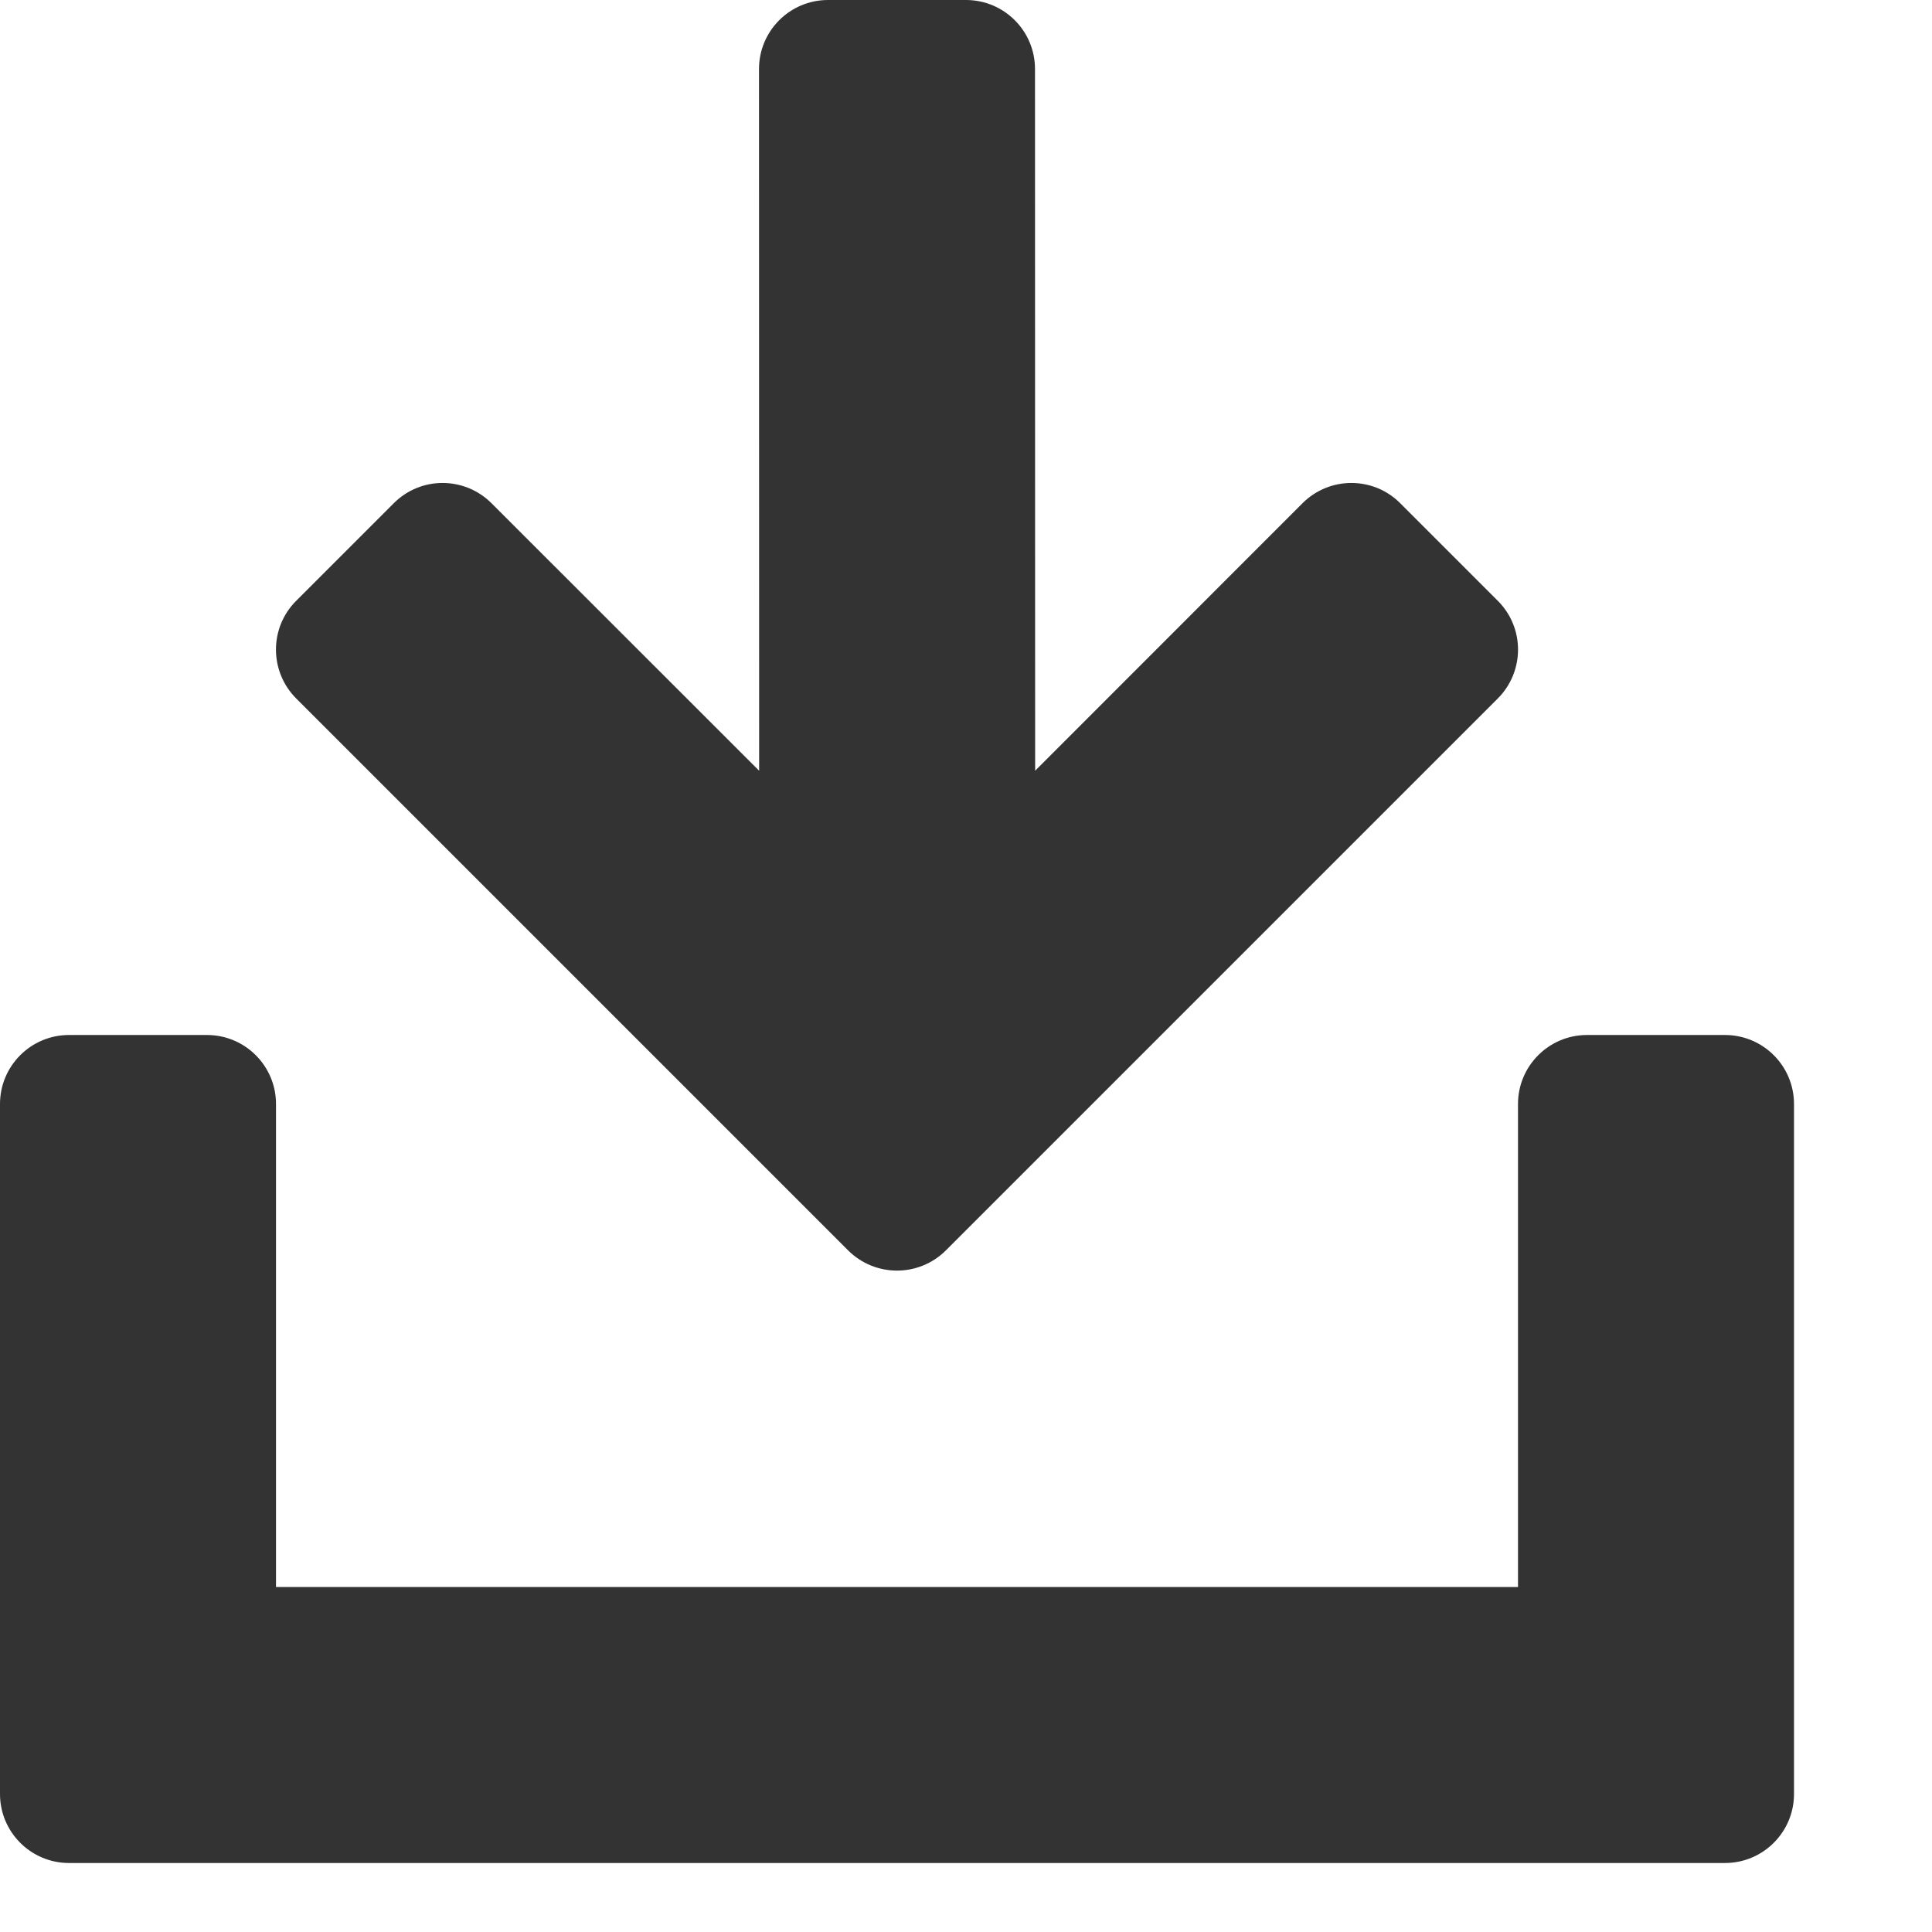 <?xml version="1.0" encoding="UTF-8"?>
<svg width="12px" height="12px" viewBox="0 0 14 14" version="1.1" xmlns="http://www.w3.org/2000/svg" xmlns:xlink="http://www.w3.org/1999/xlink">
    <title>download</title>
    <g id="download" stroke="none" stroke-width="1" fill="none" fill-rule="evenodd">
        <g id="download1" transform="translate(-1199, -36)" fill="#333333" fill-rule="nonzero">
            <g id="download2" transform="translate(1135.5, 32)">
                <path d="M65,11.5 C65.276,11.5 65.5,11.724 65.5,12 L65.5,15.5 L74.5,15.5 L74.5,12 C74.5,11.724 74.724,11.5 75,11.5 L76,11.5 C76.276,11.5 76.5,11.724 76.5,12 L76.5,17 C76.5,17.276 76.276,17.5 76,17.5 L64,17.5 C63.724,17.5 63.5,17.276 63.5,17 L63.5,12 C63.5,11.724 63.724,11.5 64,11.5 L65,11.5 Z M70.5,4 C70.776,4 71,4.224 71,4.5 L71.001,9.585 L72.939,7.646 C73.135,7.451 73.451,7.451 73.646,7.646 L74.354,8.354 C74.549,8.549 74.549,8.865 74.354,9.061 L70.354,13.061 C70.158,13.256 69.842,13.256 69.646,13.061 L65.646,9.061 C65.451,8.865 65.451,8.549 65.646,8.354 L66.354,7.646 C66.549,7.451 66.865,7.451 67.061,7.646 L69.001,9.585 L69,4.5 C69,4.224 69.224,4 69.5,4 L70.5,4 Z" id="Combined-Shape"></path>
            </g>
        </g>
    </g>
</svg>